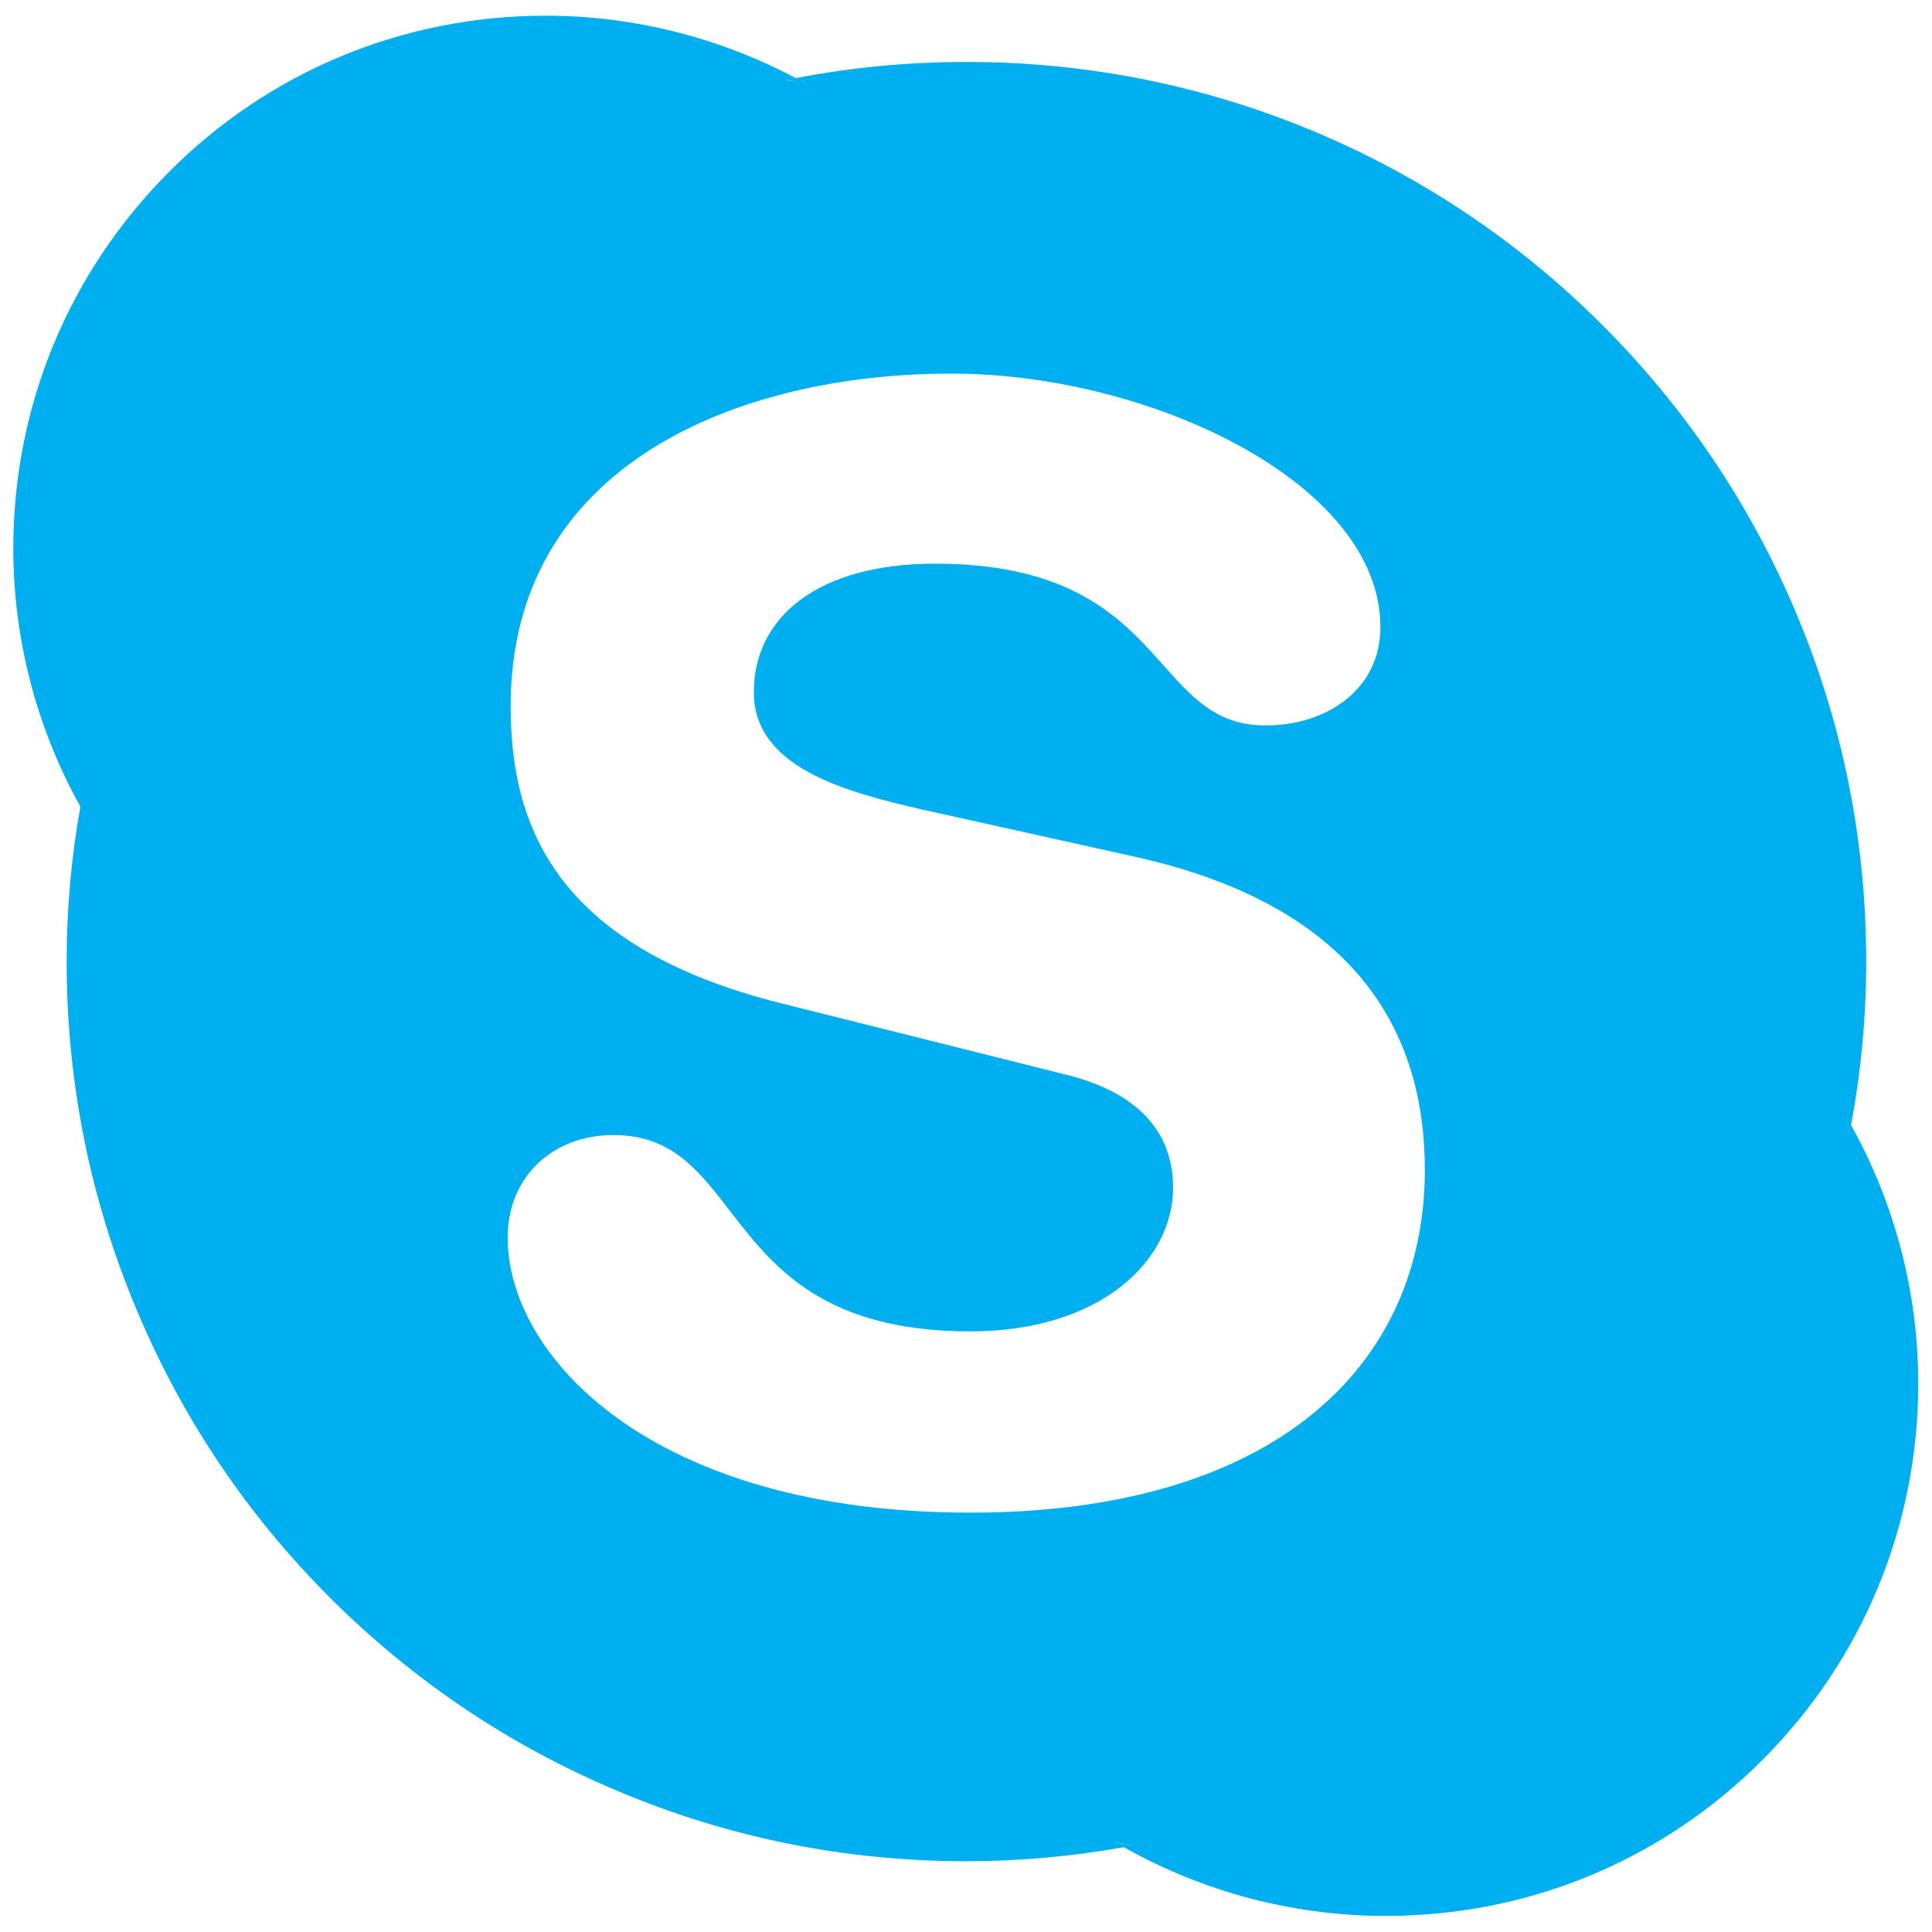 <svg width="16" height="16" zoomAndPan="disable" preserveAspectRatio="xmaxYmax" xmlns="http://www.w3.org/2000/svg"><path d="M15.33 9.314c-.004.028-.007.056-.013.083l-.027-.158c.015.023.027.05.04.074.083-.443.125-.897.125-1.35 0-1.006-.197-1.982-.586-2.9-.376-.888-.913-1.685-1.598-2.37-.683-.683-1.48-1.22-2.368-1.596C9.986.71 9.01.513 8.004.513c-.474 0-.948.044-1.41.133H6.59l.078.04L6.51.663l.08-.016C5.956.31 5.243.13 4.52.13 3.344.13 2.236.587 1.403 1.42.57 2.255.11 3.362.11 4.542c0 .75.193 1.486.555 2.137.005-.028.008-.055.014-.082l.026.156C.692 6.73.68 6.704.666 6.68.59 7.1.552 7.532.552 7.962c0 1.006.197 1.982.586 2.9.374.888.91 1.685 1.595 2.37.685.683 1.48 1.22 2.37 1.595.918.39 1.894.587 2.9.587.437 0 .876-.04 1.304-.116l-.077-.043.16.028c-.028.006-.056.01-.084.014.66.372 1.406.57 2.17.57 1.177 0 2.285-.457 3.118-1.29.833-.834 1.292-1.942 1.292-3.12 0-.752-.194-1.492-.56-2.146zm-7.296 3.213c-2.647 0-3.83-1.302-3.83-2.277 0-.5.368-.85.877-.85 1.134 0 .84 1.626 2.954 1.626 1.082 0 1.68-.588 1.68-1.19 0-.36-.18-.762-.89-.937l-2.356-.59c-1.896-.475-2.24-1.5-2.24-2.463 0-2 1.884-2.752 3.653-2.752 1.63 0 3.55.9 3.55 2.1 0 .515-.444.814-.953.814-.967 0-.79-1.34-2.736-1.34-.966 0-1.5.44-1.5 1.065S7 6.56 7.664 6.71l1.743.387c1.91.426 2.393 1.54 2.393 2.59 0 1.626-1.247 2.84-3.766 2.84zm1.2 2.73l.075.042c.027-.006.055-.01.082-.015zm6.083-5.86c.006-.027.01-.055.014-.083-.013-.025-.025-.05-.04-.075zM.68 6.597c-.007.028-.01.055-.015.082l.04.074zM6.667.688C6.642.672 6.616.66 6.59.647L6.51.66z" fill="#00aff0"/></svg>